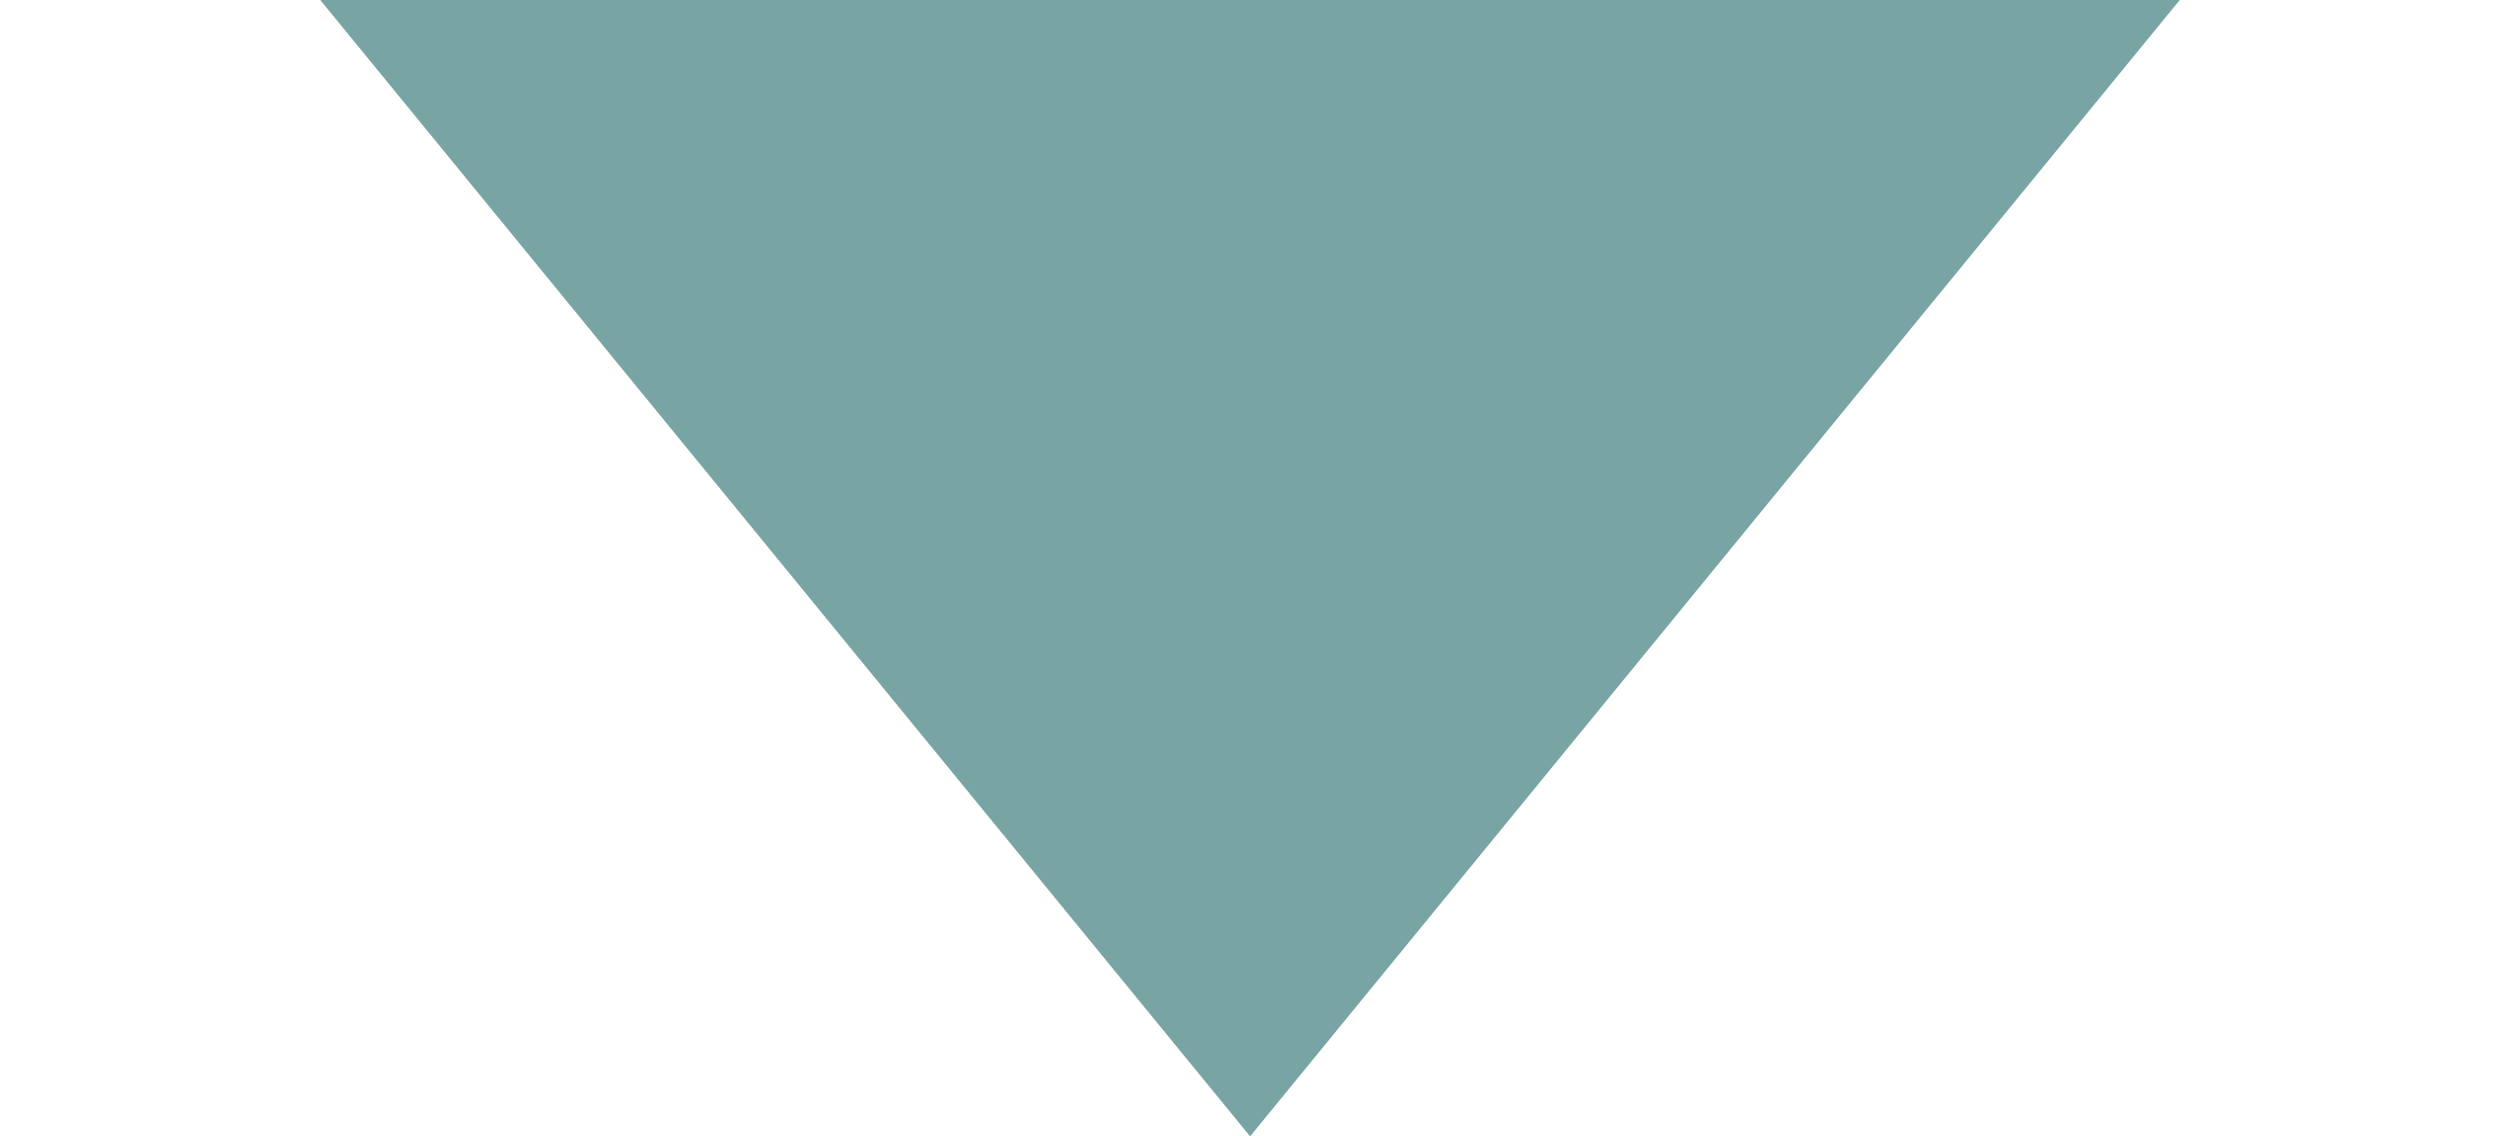 <svg width="11" height="5" viewBox="0 0 18 11"  xmlns="http://www.w3.org/2000/svg">
<path fill="#78a5a3" fill-rule="evenodd" clip-rule="evenodd" d="M-4.80825e-07 9.53674e-07L9.001 11L18 1.66869e-07L-4.80825e-07 9.53674e-07Z"/>
</svg>
